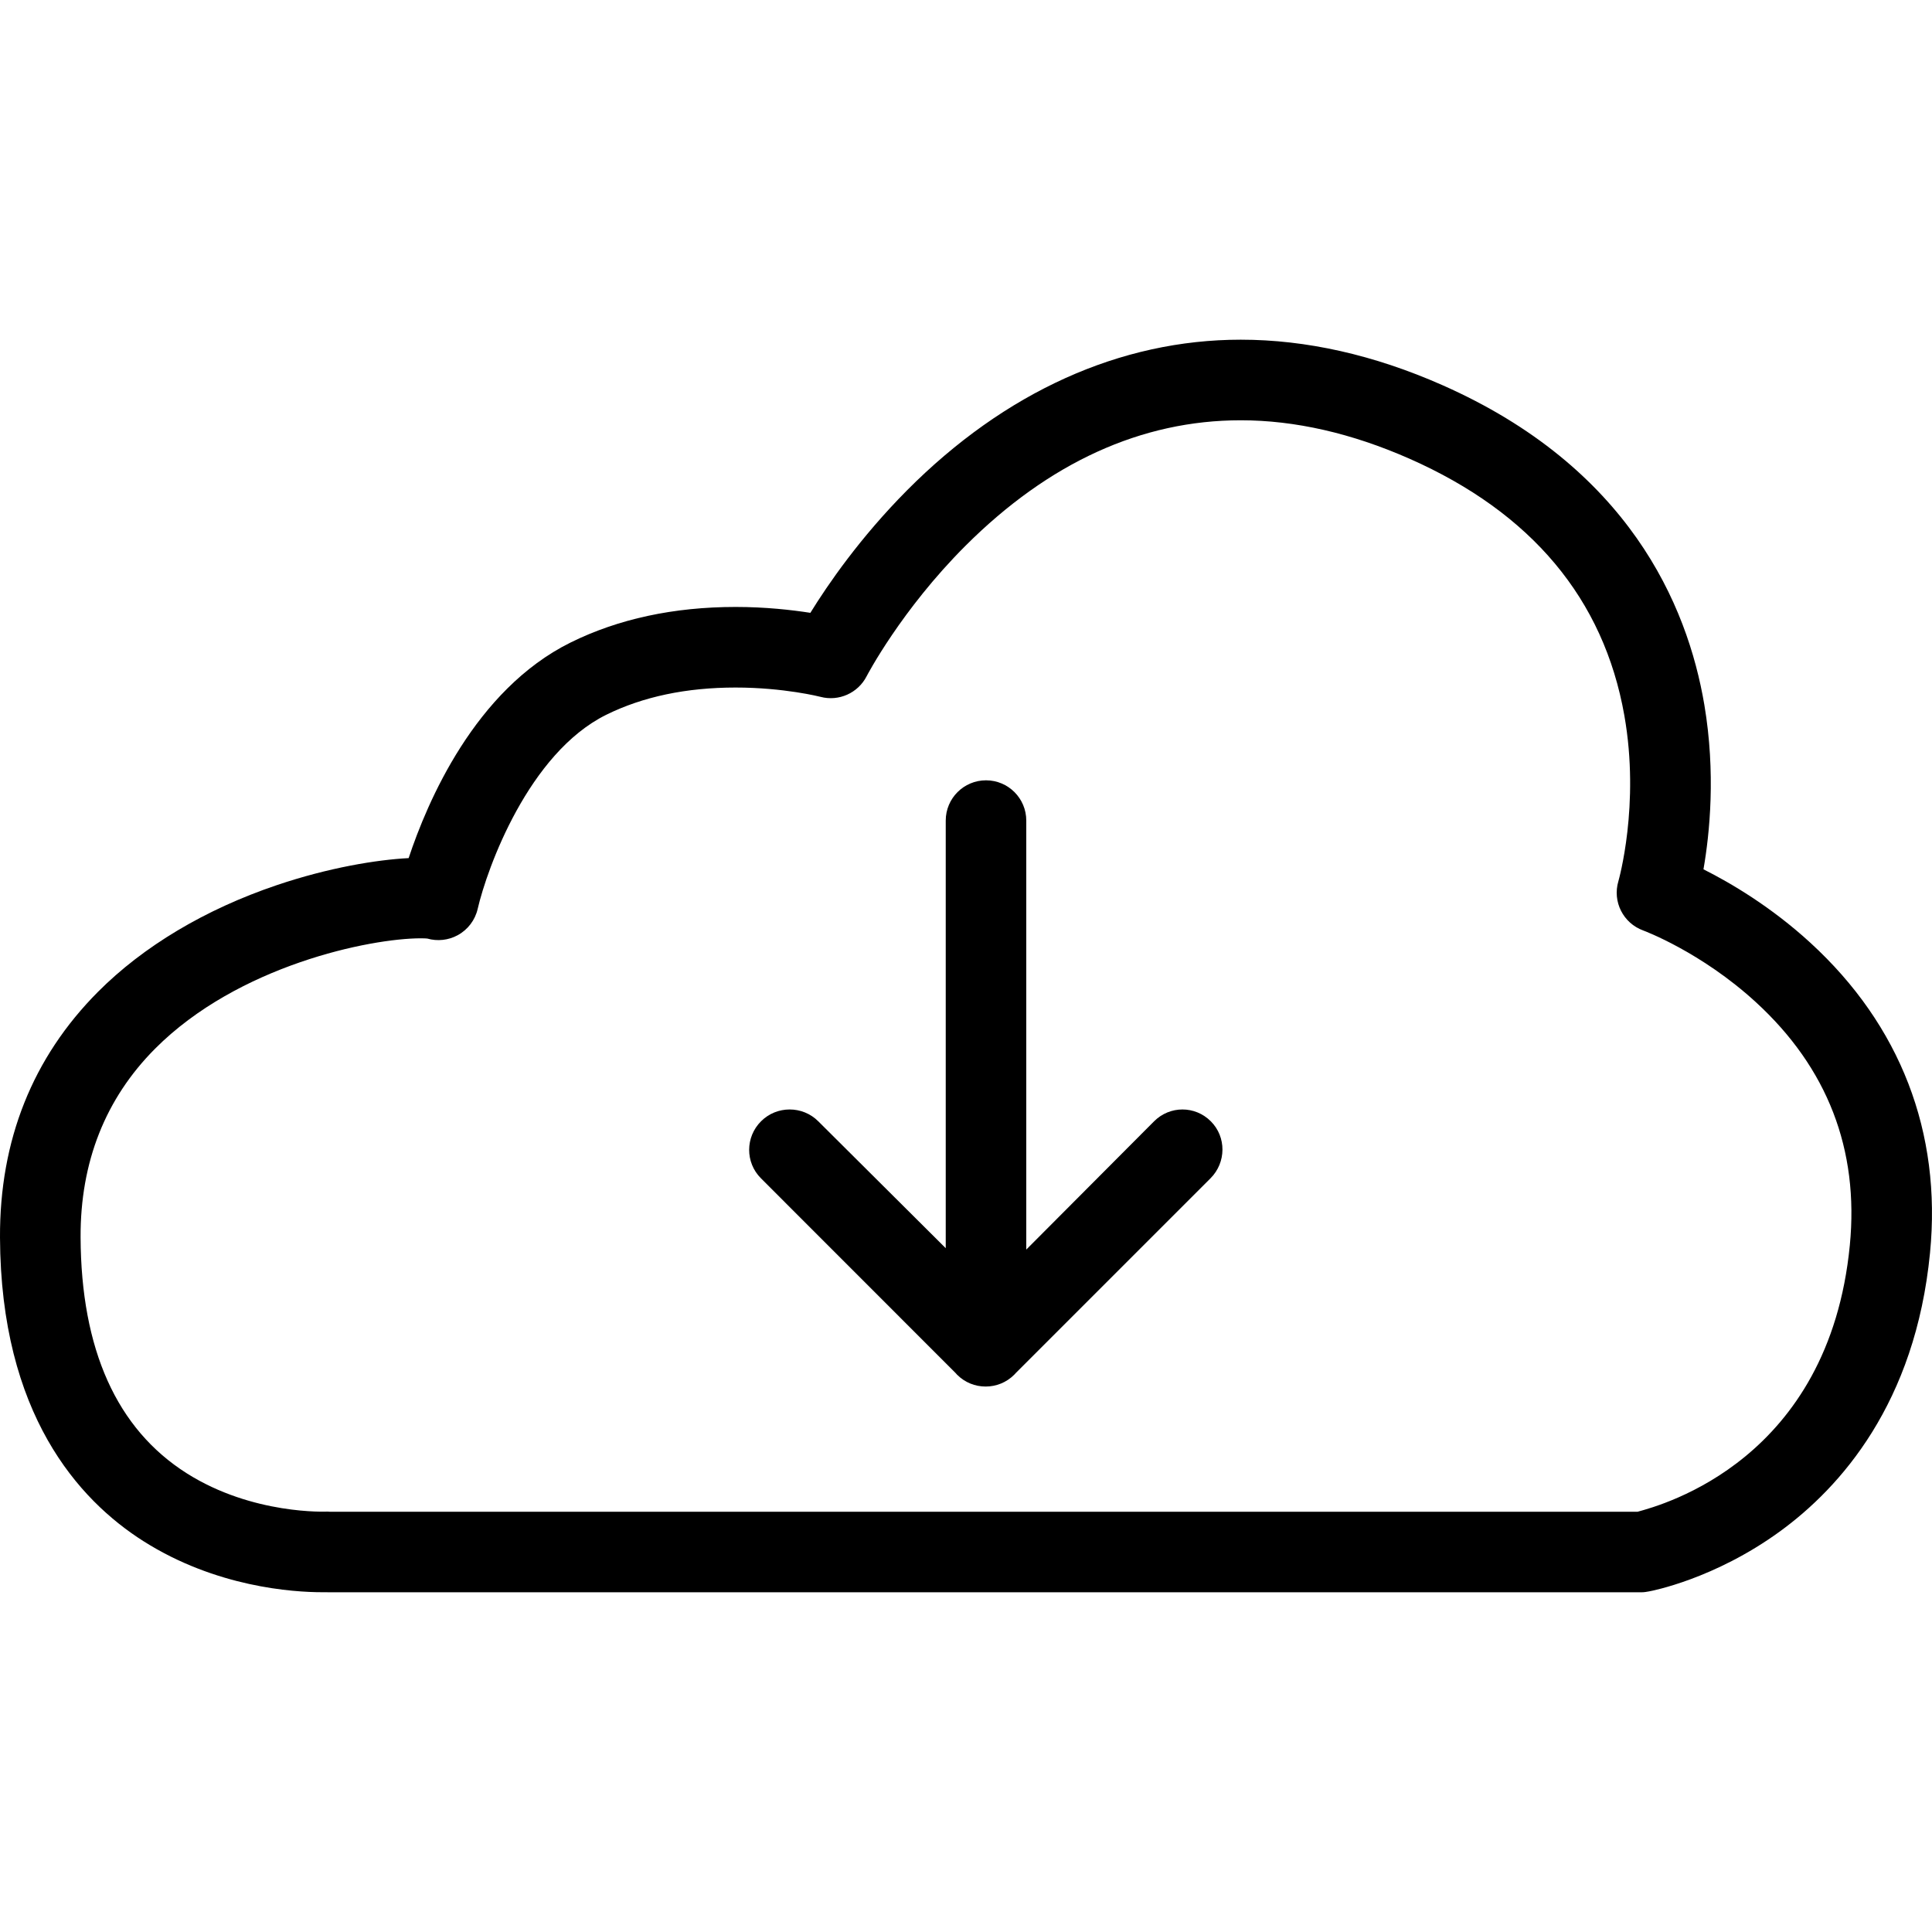 <?xml version="1.0" encoding="utf-8"?>
<!-- Generator: Adobe Illustrator 16.0.0, SVG Export Plug-In . SVG Version: 6.00 Build 0)  -->
<!DOCTYPE svg PUBLIC "-//W3C//DTD SVG 1.1//EN" "http://www.w3.org/Graphics/SVG/1.1/DTD/svg11.dtd">
<svg version="1.1" id="圖層_1" xmlns="http://www.w3.org/2000/svg" xmlns:xlink="http://www.w3.org/1999/xlink" x="0px" y="0px"
	 width="45px" height="45px" viewBox="0 0 45 45" enable-background="new 0 0 45 45" xml:space="preserve">
<g>
	<path d="M26.881,26.117l-2.977,2.988v-9.992c0-0.518-0.42-0.938-0.938-0.938s-0.938,0.42-0.938,0.938v9.96l-2.969-2.956
		c-0.366-0.367-0.967-0.367-1.333,0c-0.367,0.366-0.37,0.96-0.003,1.327l4.533,4.535c0.013,0.014,0.023,0.028,0.037,0.041
		c0.184,0.184,0.423,0.275,0.663,0.275c0.001,0,0.001,0,0.002,0s0.001,0,0.002,0c0.24,0,0.48-0.092,0.663-0.275
		c0.014-0.013,0.025-0.027,0.038-0.041l4.535-4.535c0.366-0.367,0.372-0.961,0.006-1.327C27.836,25.75,27.248,25.75,26.881,26.117z"
		/>
	<path d="M42.165,21.957c-0.914-0.838-1.855-1.391-2.488-1.709c0.146-0.838,0.288-2.242,0.021-3.828
		c-0.395-2.344-1.774-5.539-6.11-7.453c-1.586-0.7-3.162-1.055-4.688-1.055c-2.805,0-5.495,1.215-7.778,3.513
		c-1.089,1.097-1.84,2.189-2.247,2.849c-0.437-0.068-1.044-0.137-1.741-0.137c-1.44,0-2.733,0.279-3.845,0.829
		c-2.229,1.104-3.339,3.717-3.771,5.021c-0.735,0.038-1.853,0.218-3.075,0.631c-1.664,0.563-3.103,1.422-4.161,2.484
		C0.759,24.632-0.01,26.558,0,28.824c0.017,4.106,1.827,6.113,3.343,7.074c1.687,1.069,3.475,1.188,4.165,1.188
		c0.088,0,0.152,0.001,0.189,0.001H38.24c0.056,0,0.111-0.01,0.167-0.02c0.062-0.011,1.525-0.287,3.053-1.399
		c1.406-1.024,3.154-2.982,3.494-6.487C45.228,26.377,44.263,23.878,42.165,21.957z M43.086,29.003
		c-0.485,4.995-4.351,6.047-4.942,6.208H7.676c-0.02,0-0.034-0.004-0.053-0.003c-0.003,0-1.733,0.084-3.275-0.893
		c-1.629-1.032-2.46-2.883-2.471-5.497c-0.007-1.75,0.576-3.228,1.735-4.392c1.935-1.942,5.009-2.571,6.194-2.571
		c0.078,0,0.125,0.004,0.147,0.006c0.235,0.067,0.49,0.04,0.707-0.078c0.236-0.128,0.406-0.352,0.466-0.613
		c0.221-0.955,1.188-3.627,2.994-4.521c0.851-0.421,1.864-0.635,3.013-0.635c1.129,0,1.973,0.215,1.979,0.217
		c0.425,0.112,0.872-0.088,1.073-0.479c0.008-0.016,0.806-1.545,2.305-3.042c1.942-1.938,4.099-2.921,6.409-2.921
		c1.263,0,2.584,0.301,3.93,0.895c2.843,1.255,4.526,3.268,5.005,5.98c0.369,2.088-0.134,3.844-0.138,3.859
		c-0.143,0.477,0.111,0.98,0.579,1.15c0.013,0.005,1.344,0.498,2.621,1.668C42.566,24.871,43.303,26.777,43.086,29.003z"/>
</g>
</svg>
